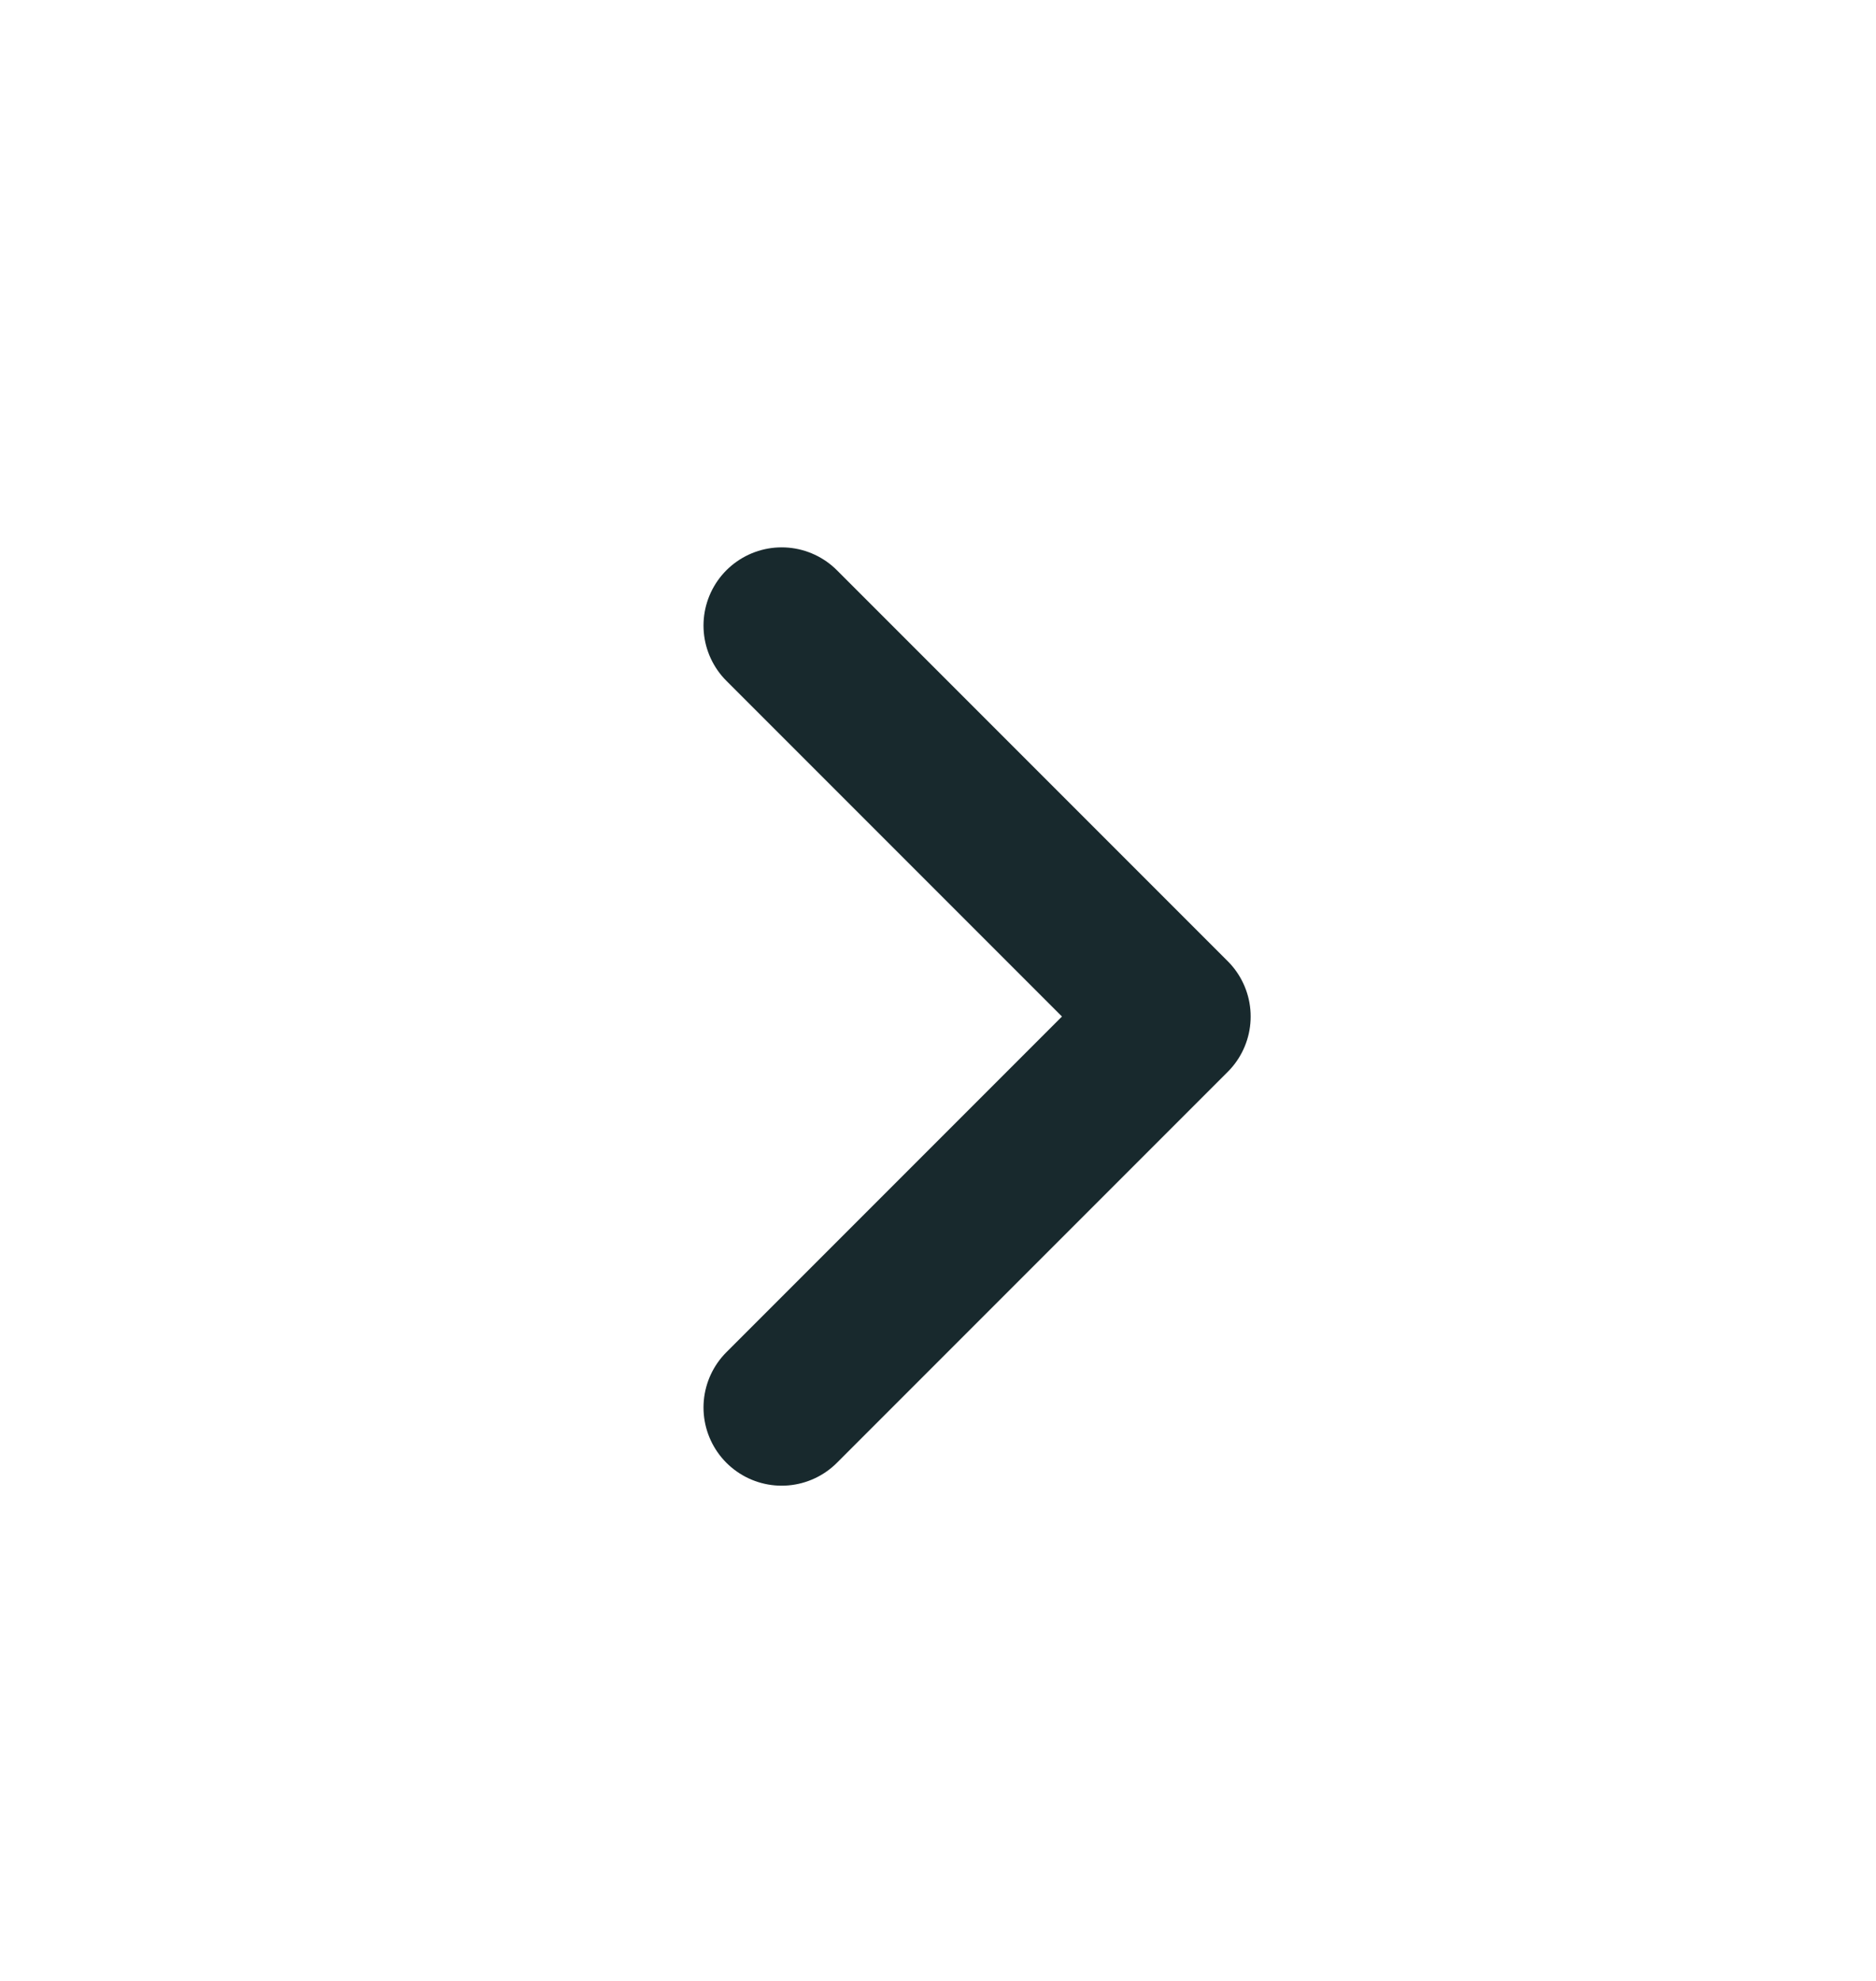 <svg width="18" height="19" viewBox="0 0 18 19" fill="none" xmlns="http://www.w3.org/2000/svg">
<path d="M7.5 13.5L11.25 9.75L7.5 6" stroke="#18292D" stroke-width="1.5" stroke-linecap="round" stroke-linejoin="round"/>
</svg>
